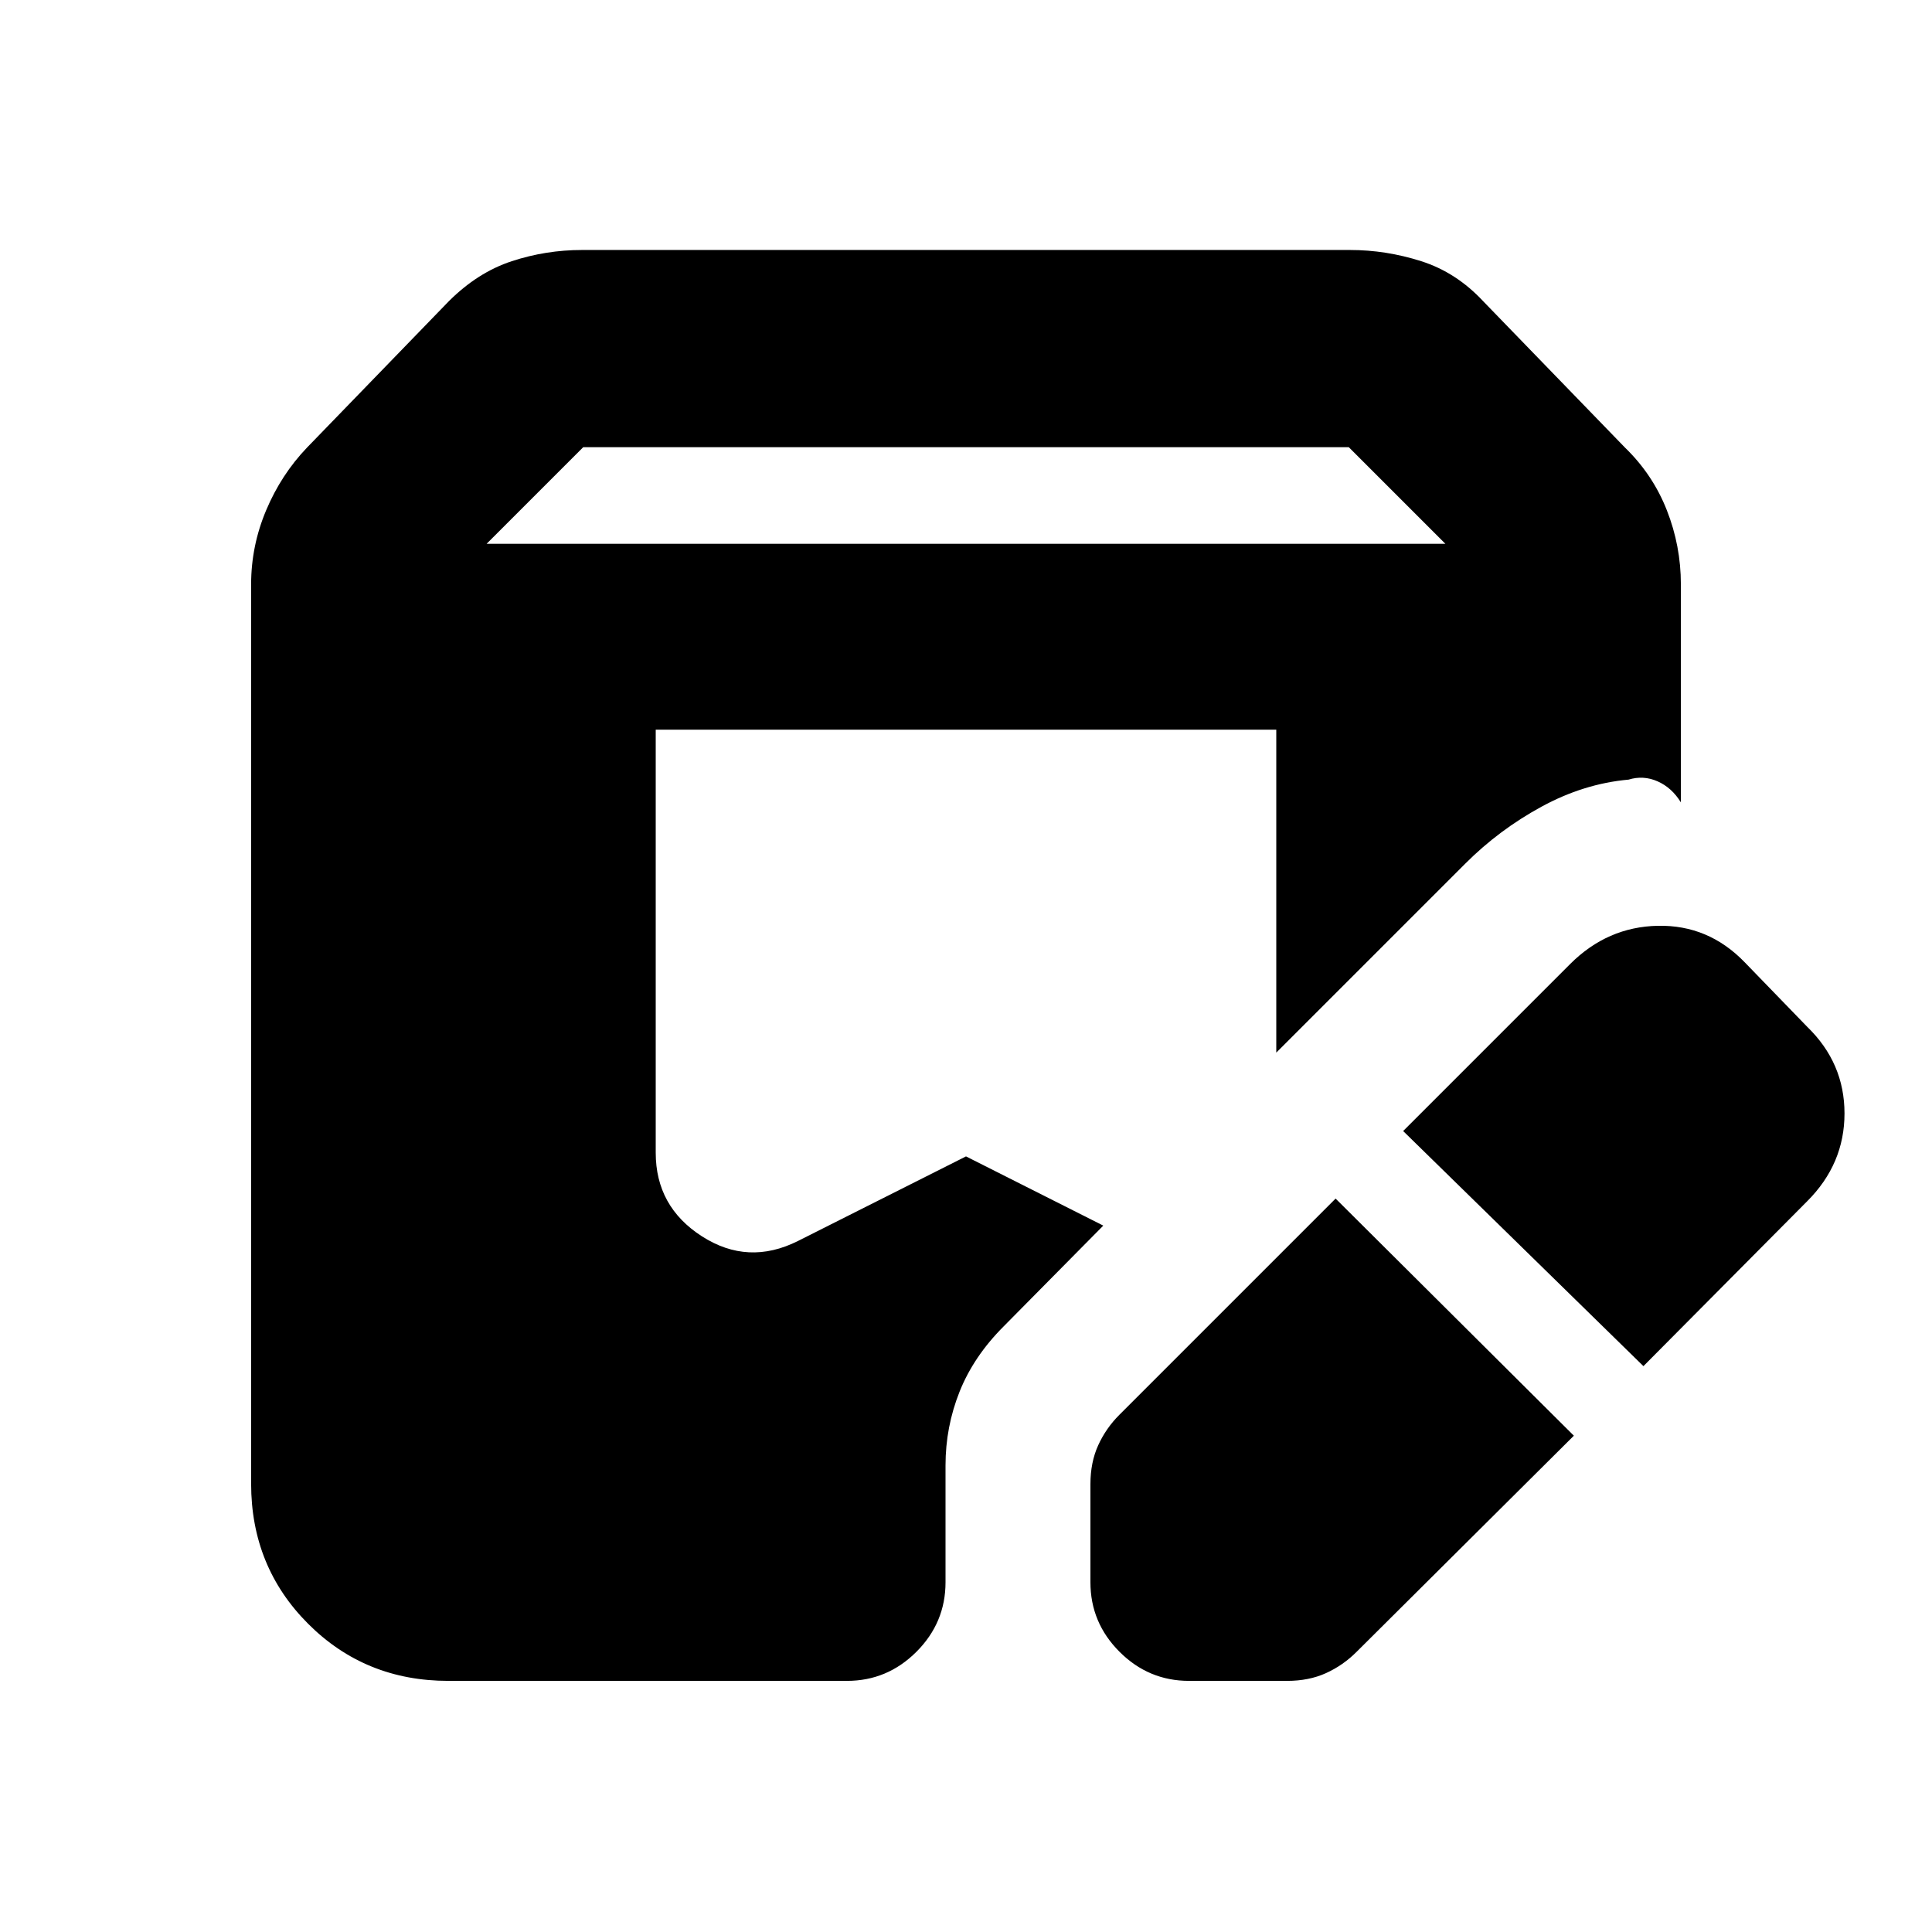 <svg xmlns="http://www.w3.org/2000/svg" height="20" viewBox="0 -960 960 960" width="20"><path d="M782.043-246.607 674.044-139.173q-6.696 6.696-15.174 10.544-8.479 3.847-19.305 3.847h-48.739q-20.087 0-34.544-14.456-14.456-14.457-14.456-34.544v-48.739q0-10.827 3.847-19.305 3.848-8.478 10.544-15.174l107.434-107.434 118.392 117.827Zm-559.26 121.825q-41.305 0-69.653-28.348-28.348-28.348-28.348-69.653v-446.868q0-19.087 7.478-36.827 7.478-17.739 20.305-31.131l70.392-72.653q14.391-14.391 31.348-19.956 16.957-5.566 34.913-5.566h381.564q17.956 0 35.413 5.566 17.457 5.565 30.848 19.956l70.392 72.653q13.827 13.392 20.805 31.131 6.978 17.74 6.978 36.827v108.347q-4.522-7.348-11.587-10.457-7.066-3.109-14.414-.848-22.261 2-43.305 13.479-21.043 11.478-37.739 28.174l-93.999 93.999v-160.476H325.826v210.216q0 26.783 22.935 41.522 22.935 14.74 47.718 2.348L480-385.39l68.216 34.391-49.477 50.042Q483.782-286 476.804-268.478q-6.978 17.522-6.978 36.609v58.087q0 20.087-14.457 34.544-14.457 14.456-34.544 14.456H222.783Zm593.826-156.39L697.216-397.999l82.957-82.957q18.522-18.522 43.609-19.022 25.088-.5 43.044 18.022L898-449.782q18.522 17.956 18.522 43.044 0 25.087-18.522 43.609l-81.391 81.957Zm-574.825-408.61h476.432l-48-48H289.784l-48 48Z"/></svg>